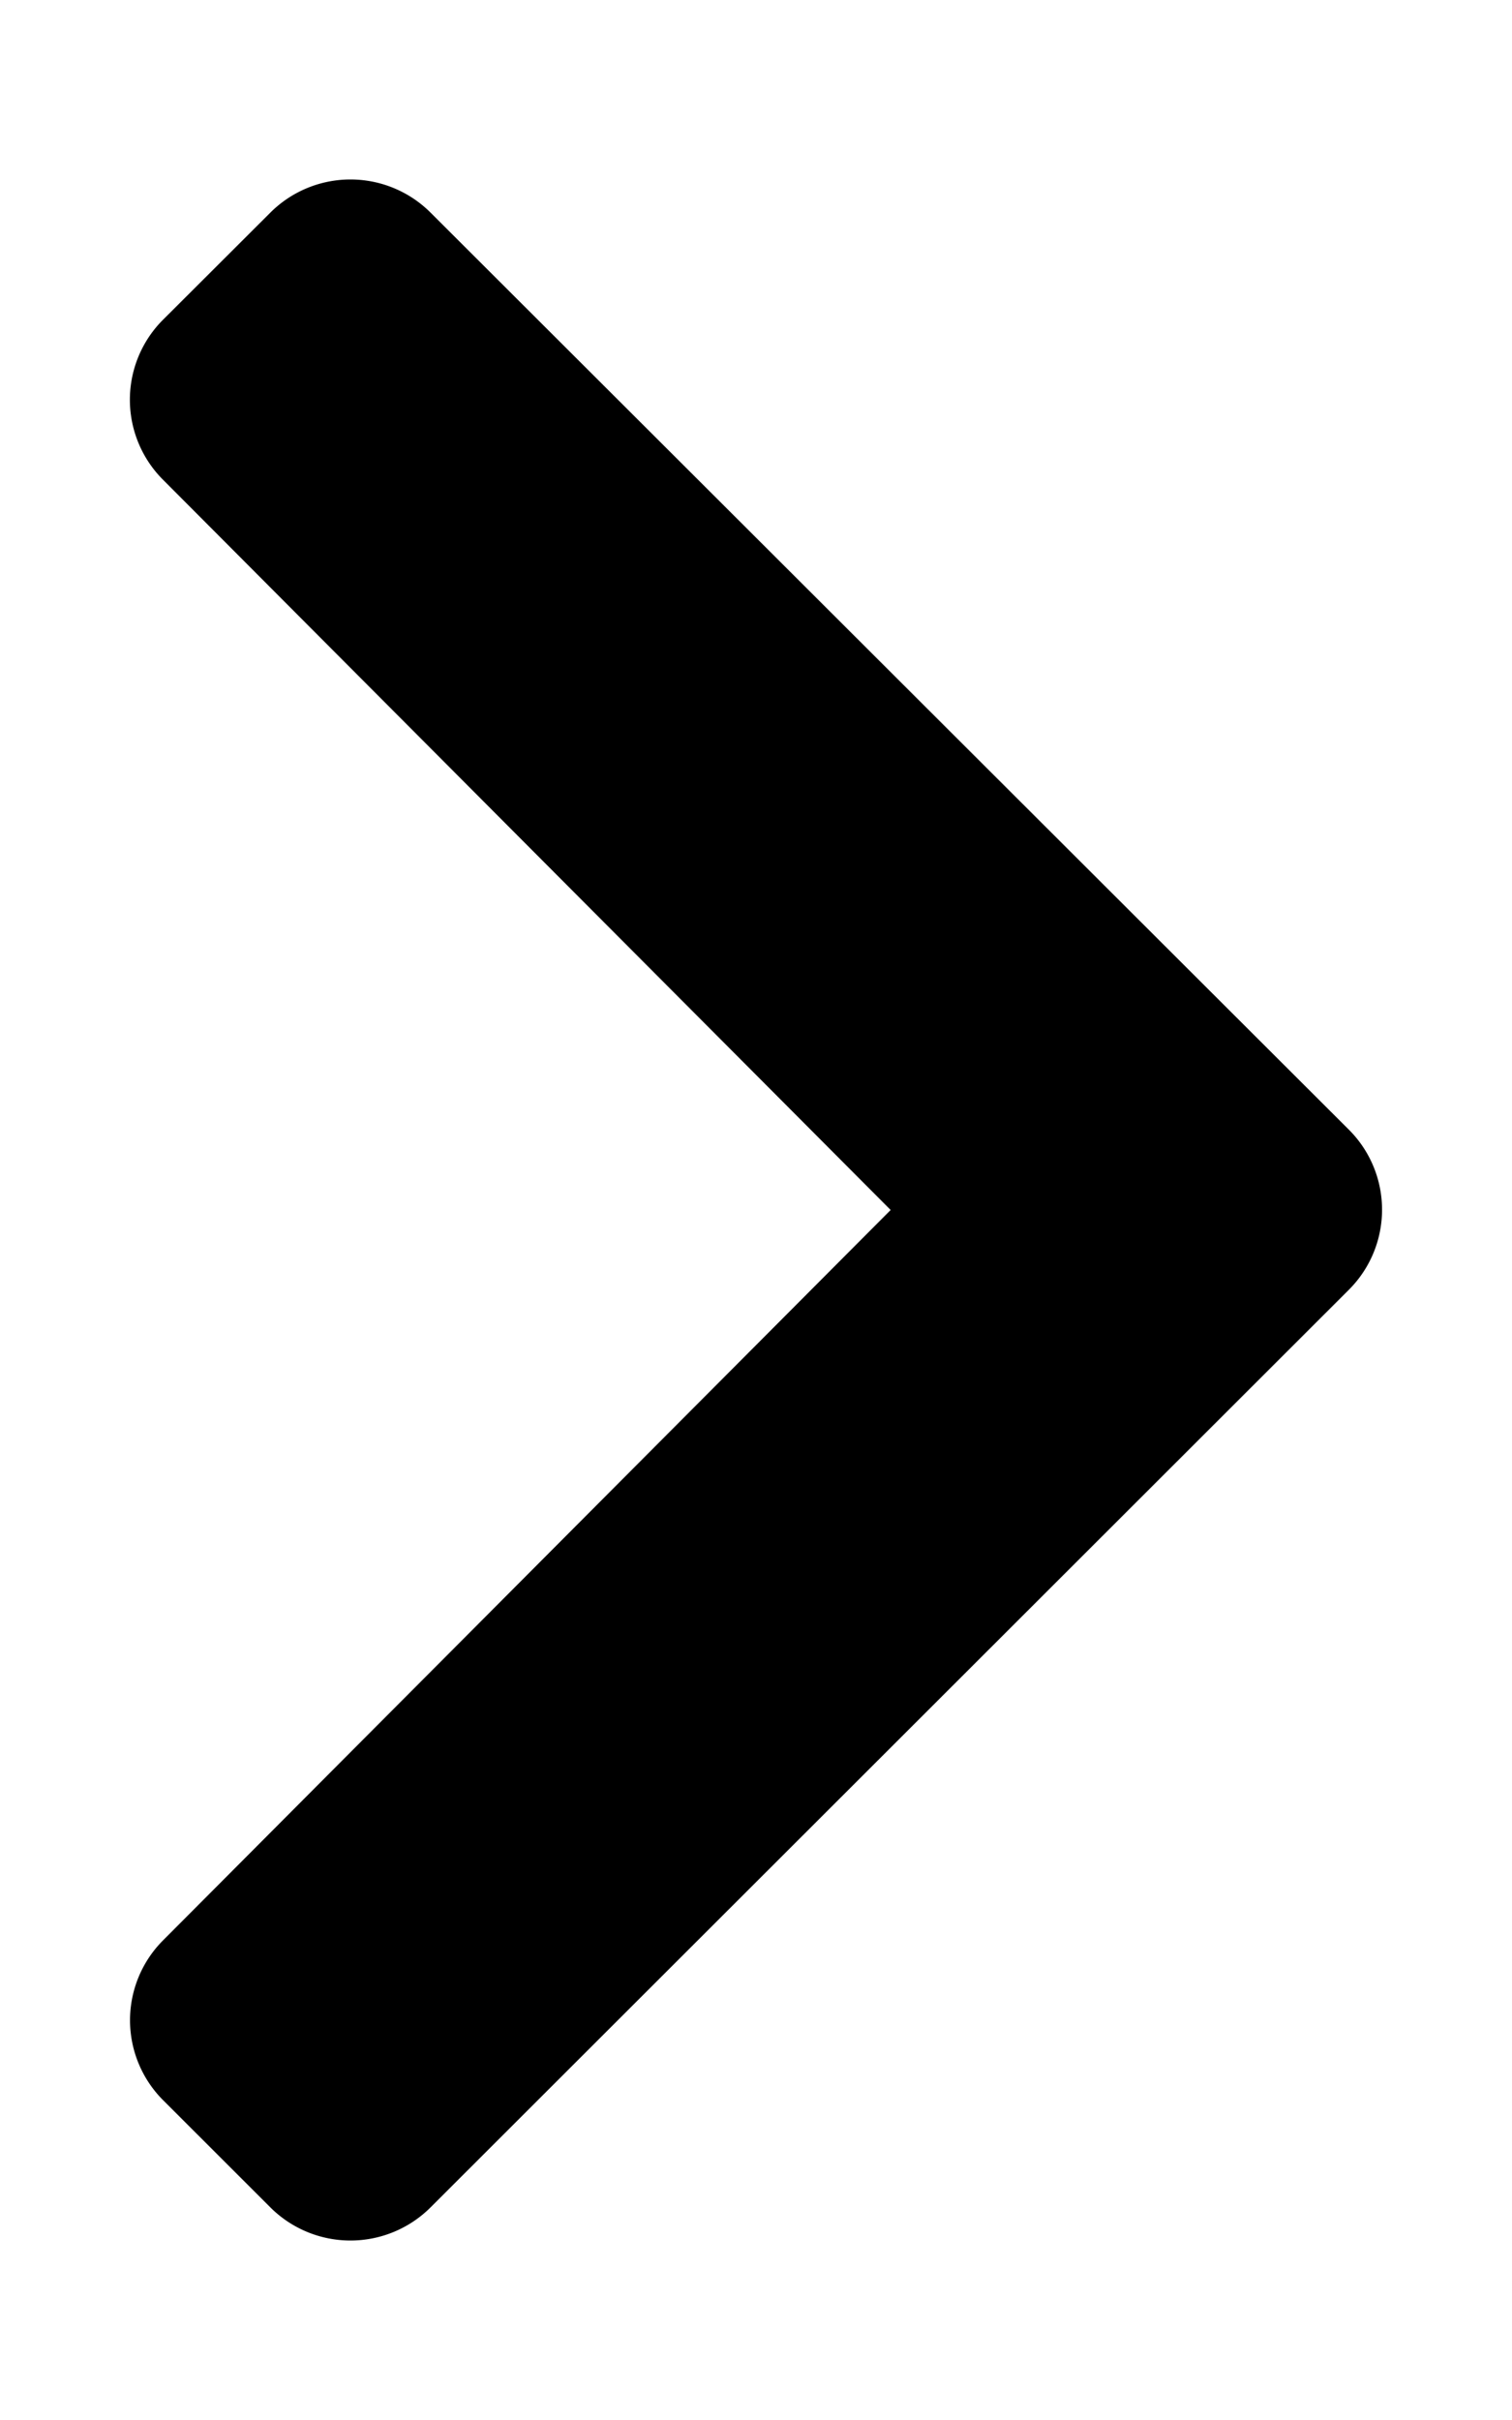 <svg xmlns="http://www.w3.org/2000/svg" viewBox="0 0 320 512"><defs><style>.fa-secondary{opacity:.4}</style></defs><path d="M91.14 467a24 24 0 0 1-33.94 0l-22.67-22.65a23.93 23.93 0 0 1 0-33.85L188.5 256l-154-154.5a23.93 23.93 0 0 1 0-33.85L57.2 45a24 24 0 0 1 33.94 0l194.33 194a23.93 23.93 0 0 1 0 33.88z" class="fa-primary"/></svg>
